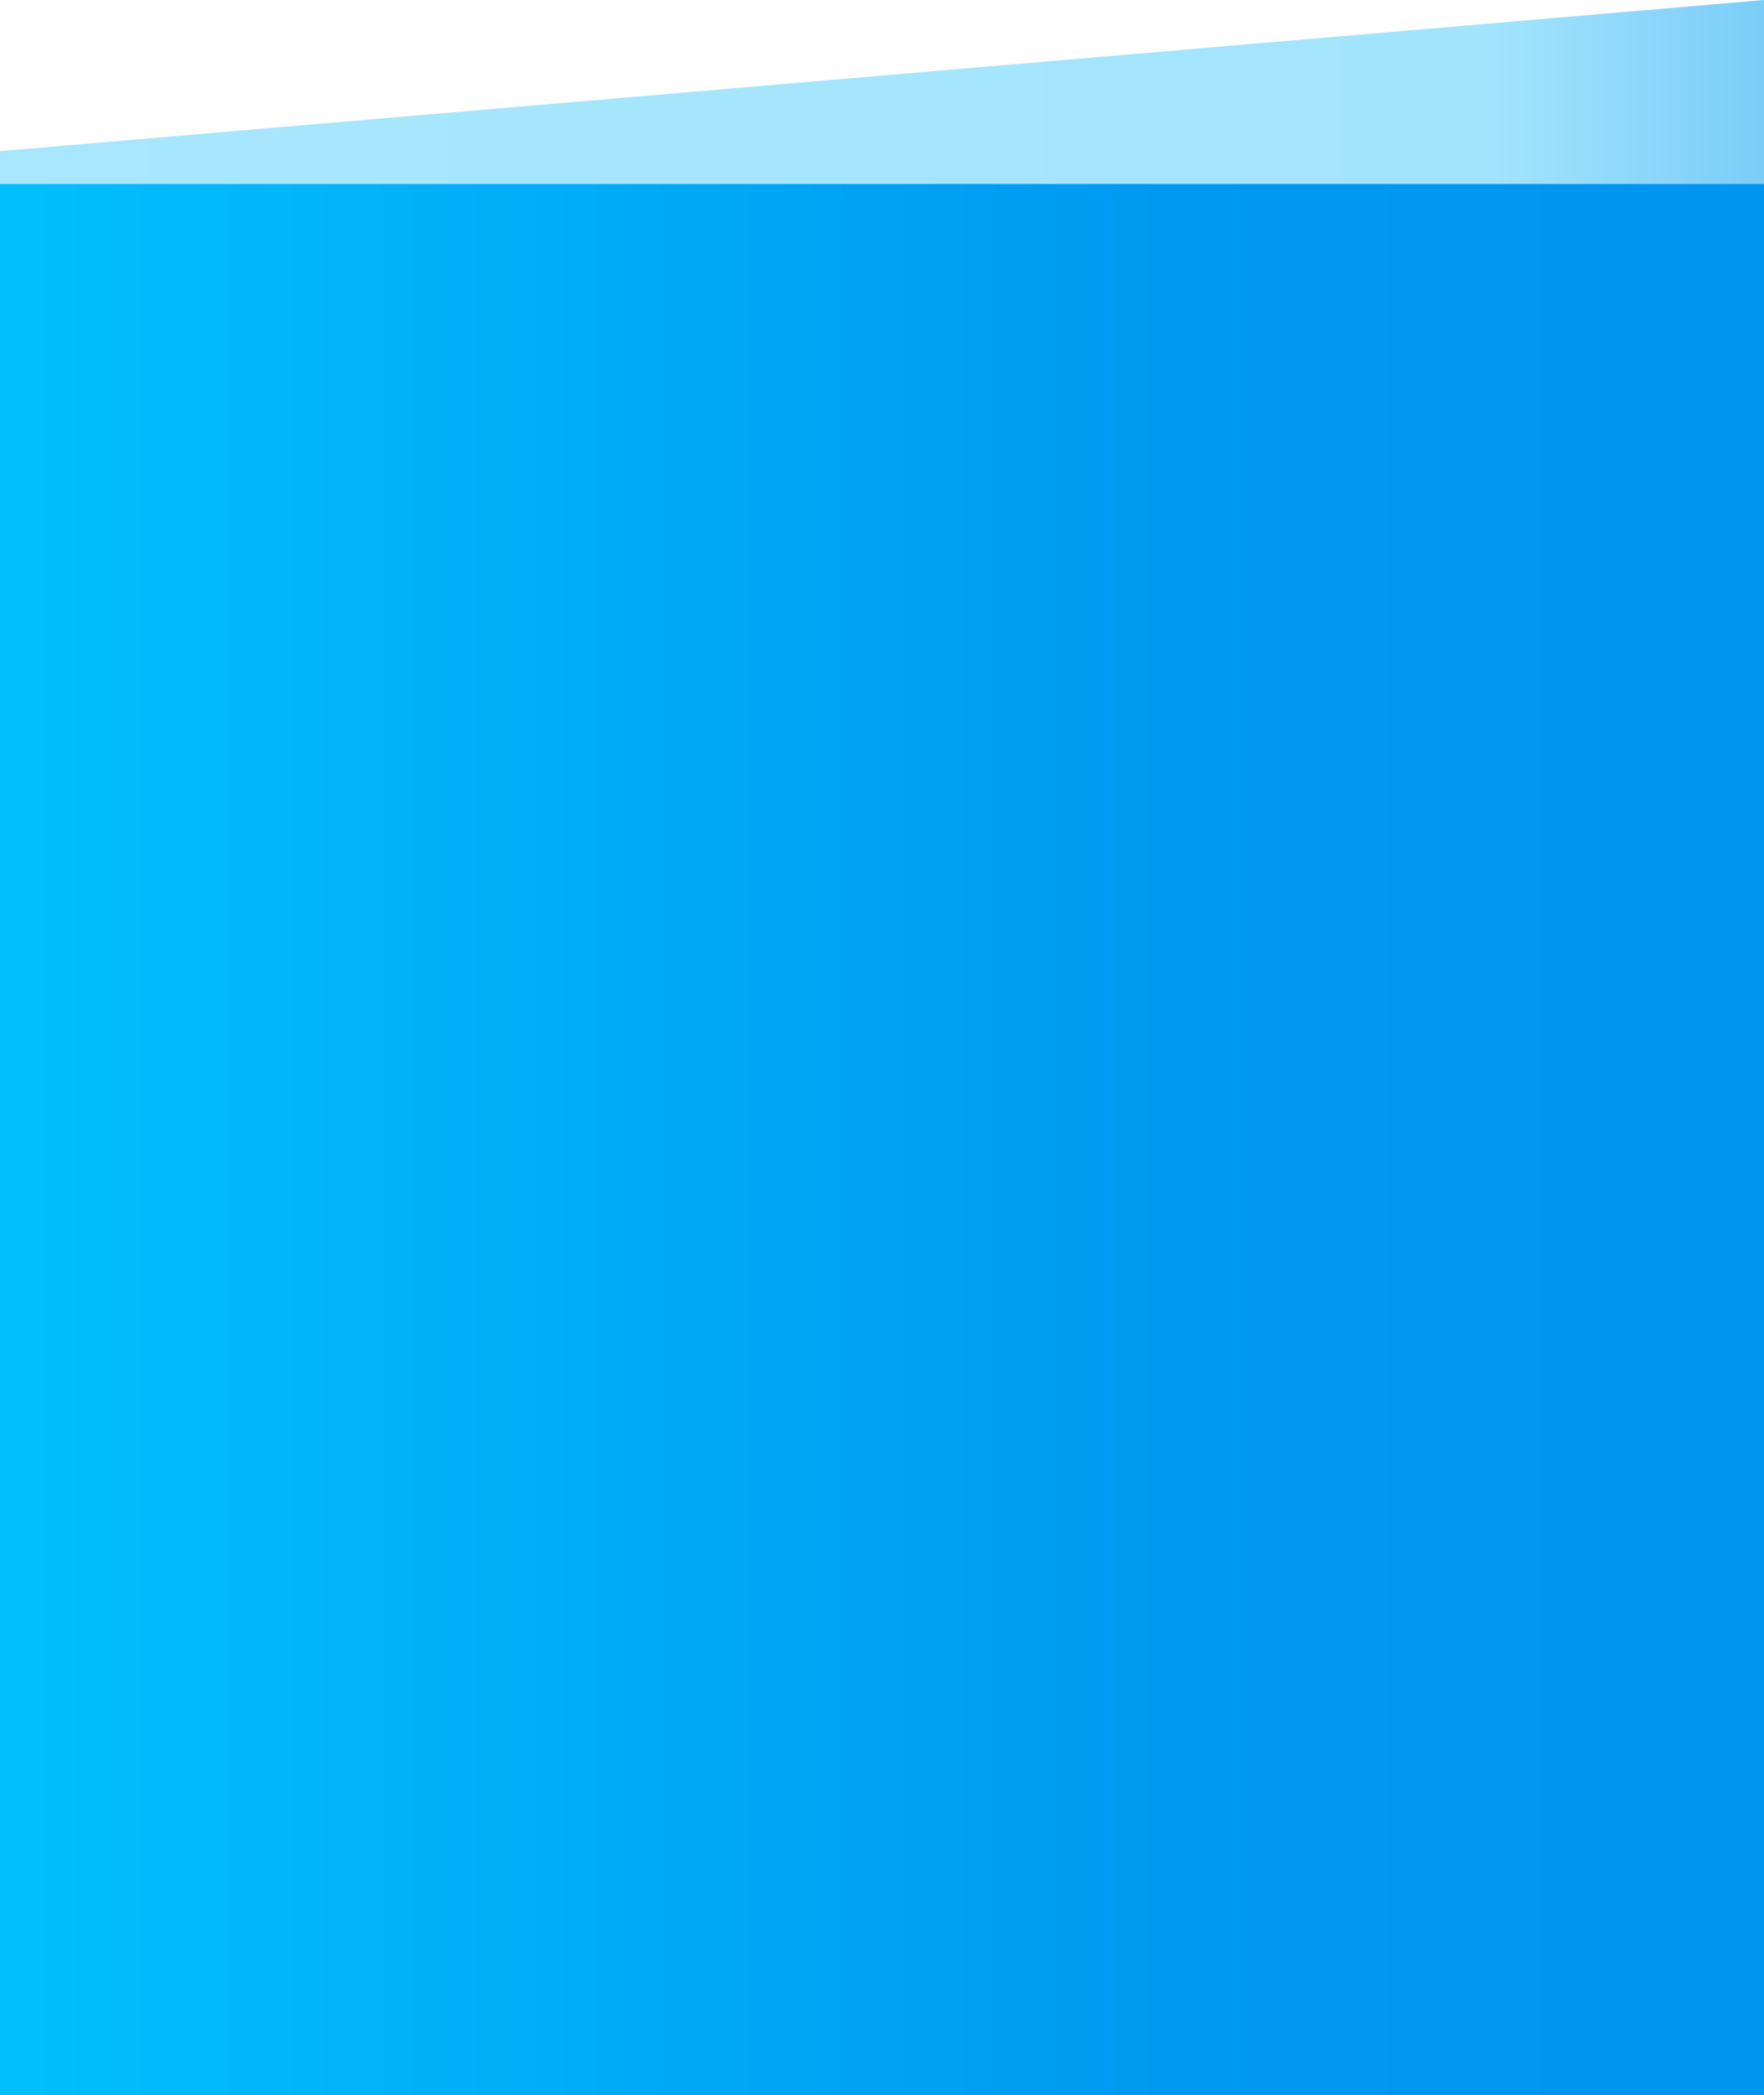 <svg width="470" height="558" viewBox="0 0 470 558" fill="none" xmlns="http://www.w3.org/2000/svg">
<g clip-path="url(#clip0_225_2)">
<path d="M-144 52.576L470 0V52.576H-144Z" fill="url(#paint0_linear_225_2)"/>
<path d="M0 49H470V559H0V49Z" fill="url(#paint1_linear_225_2)"/>
</g>
<defs>
<linearGradient id="paint0_linear_225_2" x1="-4.2432e-05" y1="245.735" x2="470.001" y2="245.735" gradientUnits="userSpaceOnUse">
<stop stop-color="#A8E7FD"/>
<stop offset="0.845" stop-color="#A3E4FD"/>
<stop offset="1" stop-color="#7BCDF8"/>
</linearGradient>
<linearGradient id="paint1_linear_225_2" x1="0" y1="304" x2="470" y2="304" gradientUnits="userSpaceOnUse">
<stop stop-color="#01BFFC"/>
<stop offset="0.66" stop-color="#0099F1"/>
<stop offset="1" stop-color="#0095EF"/>
</linearGradient>
<clipPath id="clip0_225_2">
<rect width="470" height="558" fill="white"/>
</clipPath>
</defs>
</svg>
